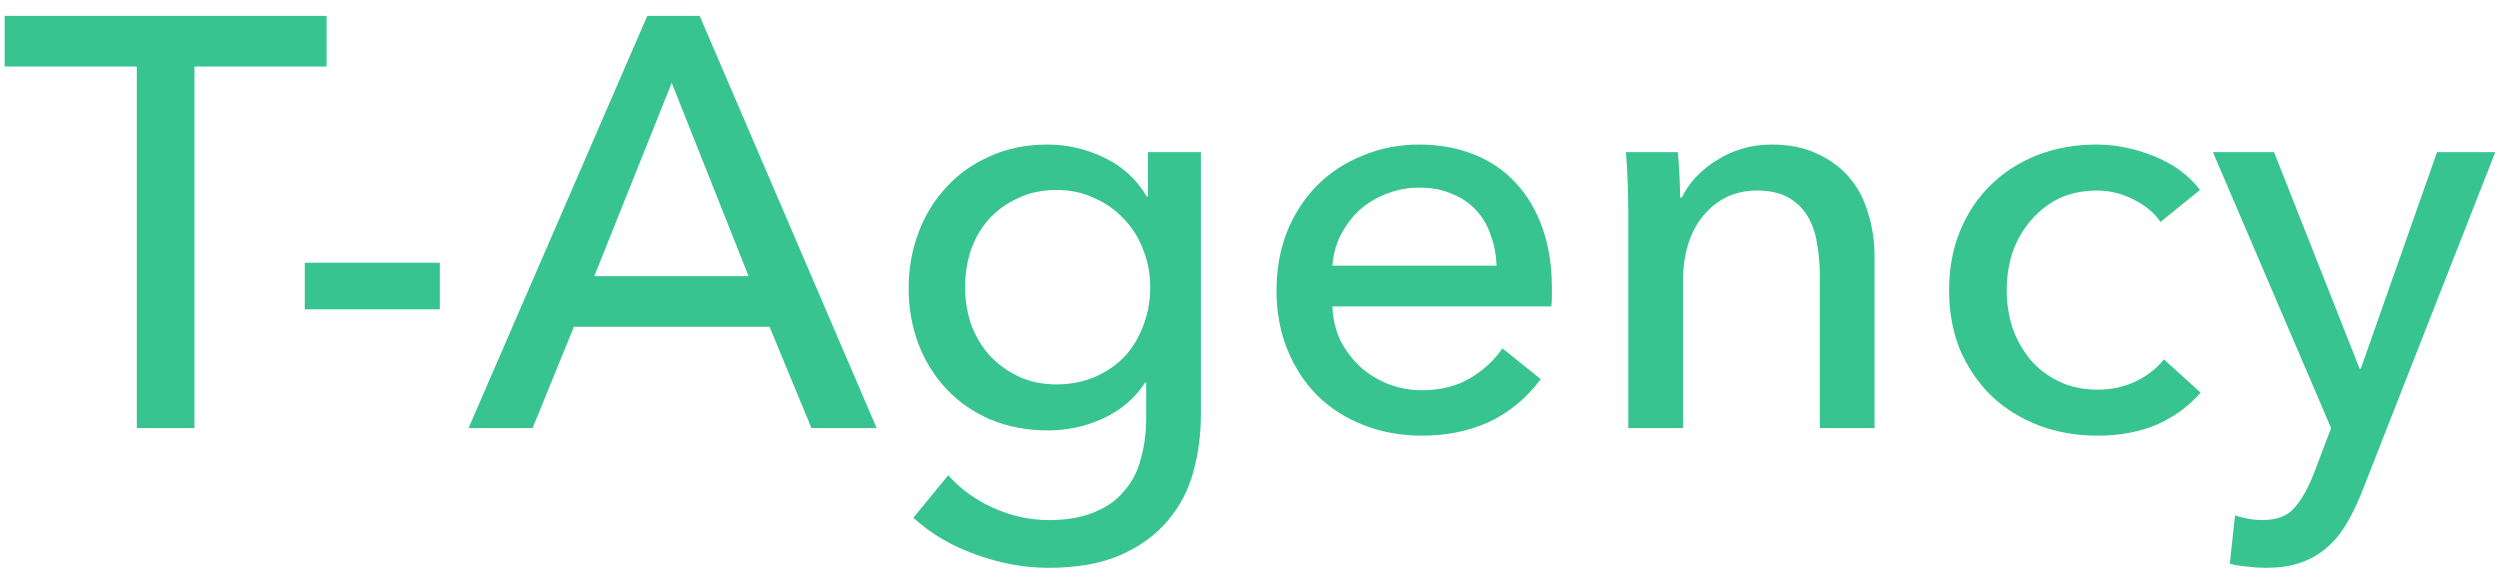 <svg width="146" height="34" viewBox="0 0 146 34" fill="none" xmlns="http://www.w3.org/2000/svg">
<path d="M11.356 25H7.99V3.886H0.272V0.928H19.074V3.886H11.356V25ZM25.687 18.064H17.799V15.344H25.687V18.064ZM31.103 25H27.363L37.801 0.928H40.861L51.197 25H47.389L44.941 19.084H33.517L31.103 25ZM34.707 16.126H43.717L39.229 4.838L34.707 16.126ZM55.377 27.754C56.08 28.547 56.953 29.182 57.995 29.658C59.061 30.134 60.149 30.372 61.259 30.372C62.325 30.372 63.22 30.213 63.945 29.896C64.671 29.601 65.249 29.182 65.679 28.638C66.133 28.117 66.45 27.493 66.631 26.768C66.835 26.043 66.937 25.261 66.937 24.422V22.348H66.869C66.28 23.255 65.475 23.946 64.455 24.422C63.435 24.898 62.347 25.136 61.191 25.136C59.967 25.136 58.845 24.921 57.825 24.49C56.828 24.059 55.978 23.47 55.275 22.722C54.573 21.974 54.029 21.101 53.643 20.104C53.258 19.084 53.065 17.996 53.065 16.84C53.065 15.684 53.258 14.596 53.643 13.576C54.029 12.556 54.573 11.672 55.275 10.924C55.978 10.153 56.828 9.553 57.825 9.122C58.823 8.669 59.933 8.442 61.157 8.442C62.313 8.442 63.413 8.691 64.455 9.19C65.521 9.689 66.359 10.448 66.971 11.468H67.039V8.884H70.133V24.184C70.133 25.363 69.986 26.485 69.691 27.55C69.397 28.638 68.898 29.59 68.195 30.406C67.493 31.245 66.575 31.913 65.441 32.412C64.308 32.911 62.903 33.16 61.225 33.16C59.82 33.16 58.403 32.899 56.975 32.378C55.57 31.879 54.357 31.165 53.337 30.236L55.377 27.754ZM56.363 16.772C56.363 17.52 56.477 18.234 56.703 18.914C56.953 19.594 57.304 20.195 57.757 20.716C58.233 21.237 58.8 21.657 59.457 21.974C60.115 22.291 60.863 22.45 61.701 22.45C62.517 22.45 63.265 22.303 63.945 22.008C64.625 21.713 65.203 21.317 65.679 20.818C66.155 20.297 66.518 19.696 66.767 19.016C67.039 18.313 67.175 17.565 67.175 16.772C67.175 16.001 67.039 15.276 66.767 14.596C66.518 13.916 66.144 13.315 65.645 12.794C65.169 12.273 64.591 11.865 63.911 11.57C63.254 11.253 62.517 11.094 61.701 11.094C60.863 11.094 60.115 11.253 59.457 11.57C58.8 11.865 58.233 12.273 57.757 12.794C57.304 13.293 56.953 13.893 56.703 14.596C56.477 15.276 56.363 16.001 56.363 16.772ZM87.4 15.514C87.377 14.879 87.264 14.29 87.06 13.746C86.878 13.179 86.595 12.692 86.21 12.284C85.847 11.876 85.382 11.559 84.816 11.332C84.272 11.083 83.626 10.958 82.878 10.958C82.198 10.958 81.552 11.083 80.94 11.332C80.35 11.559 79.829 11.876 79.376 12.284C78.945 12.692 78.582 13.179 78.288 13.746C78.016 14.29 77.857 14.879 77.812 15.514H87.4ZM90.63 16.806C90.63 16.987 90.63 17.169 90.63 17.35C90.63 17.531 90.618 17.713 90.596 17.894H77.812C77.834 18.574 77.982 19.22 78.254 19.832C78.548 20.421 78.934 20.943 79.41 21.396C79.886 21.827 80.43 22.167 81.042 22.416C81.676 22.665 82.345 22.79 83.048 22.79C84.136 22.79 85.076 22.552 85.87 22.076C86.663 21.6 87.286 21.022 87.74 20.342L89.984 22.144C89.122 23.277 88.102 24.116 86.924 24.66C85.768 25.181 84.476 25.442 83.048 25.442C81.824 25.442 80.69 25.238 79.648 24.83C78.605 24.422 77.71 23.855 76.962 23.13C76.214 22.382 75.624 21.487 75.194 20.444C74.763 19.401 74.548 18.245 74.548 16.976C74.548 15.729 74.752 14.585 75.16 13.542C75.59 12.477 76.18 11.57 76.928 10.822C77.676 10.074 78.56 9.496 79.58 9.088C80.6 8.657 81.699 8.442 82.878 8.442C84.056 8.442 85.122 8.635 86.074 9.02C87.048 9.405 87.864 9.961 88.522 10.686C89.202 11.411 89.723 12.295 90.086 13.338C90.448 14.358 90.63 15.514 90.63 16.806ZM97.982 8.884C98.027 9.292 98.061 9.757 98.084 10.278C98.107 10.777 98.118 11.196 98.118 11.536H98.22C98.424 11.105 98.696 10.709 99.036 10.346C99.399 9.961 99.807 9.632 100.26 9.36C100.713 9.065 101.212 8.839 101.756 8.68C102.3 8.521 102.867 8.442 103.456 8.442C104.499 8.442 105.394 8.623 106.142 8.986C106.89 9.326 107.513 9.791 108.012 10.38C108.511 10.969 108.873 11.661 109.1 12.454C109.349 13.247 109.474 14.097 109.474 15.004V25H106.278V16.058C106.278 15.401 106.221 14.777 106.108 14.188C106.017 13.599 105.836 13.077 105.564 12.624C105.292 12.171 104.918 11.808 104.442 11.536C103.966 11.264 103.354 11.128 102.606 11.128C101.337 11.128 100.294 11.615 99.478 12.59C98.685 13.542 98.288 14.823 98.288 16.432V25H95.092V12.352C95.092 11.921 95.081 11.366 95.058 10.686C95.035 10.006 95.001 9.405 94.956 8.884H97.982ZM126.169 12.964C125.829 12.443 125.319 12.012 124.639 11.672C123.959 11.309 123.234 11.128 122.463 11.128C121.624 11.128 120.876 11.287 120.219 11.604C119.584 11.921 119.04 12.352 118.587 12.896C118.134 13.417 117.782 14.029 117.533 14.732C117.306 15.435 117.193 16.171 117.193 16.942C117.193 17.713 117.306 18.449 117.533 19.152C117.782 19.855 118.134 20.478 118.587 21.022C119.04 21.543 119.596 21.963 120.253 22.28C120.91 22.597 121.658 22.756 122.497 22.756C123.313 22.756 124.05 22.597 124.707 22.28C125.387 21.963 125.942 21.532 126.373 20.988L128.515 22.926C127.835 23.719 126.985 24.343 125.965 24.796C124.945 25.227 123.789 25.442 122.497 25.442C121.25 25.442 120.094 25.238 119.029 24.83C117.986 24.422 117.08 23.855 116.309 23.13C115.538 22.382 114.926 21.487 114.473 20.444C114.042 19.401 113.827 18.234 113.827 16.942C113.827 15.673 114.042 14.517 114.473 13.474C114.904 12.431 115.504 11.536 116.275 10.788C117.046 10.04 117.952 9.462 118.995 9.054C120.06 8.646 121.205 8.442 122.429 8.442C123.562 8.442 124.684 8.669 125.795 9.122C126.928 9.575 127.824 10.233 128.481 11.094L126.169 12.964ZM137.802 21.532H137.87L142.324 8.884H145.724L137.904 28.808C137.632 29.488 137.337 30.089 137.02 30.61C136.702 31.154 136.328 31.607 135.898 31.97C135.467 32.355 134.957 32.65 134.368 32.854C133.801 33.058 133.121 33.16 132.328 33.16C131.988 33.16 131.636 33.137 131.274 33.092C130.934 33.069 130.582 33.013 130.22 32.922L130.526 30.1C131.07 30.281 131.602 30.372 132.124 30.372C132.962 30.372 133.586 30.134 133.994 29.658C134.402 29.205 134.776 28.547 135.116 27.686L136.136 25L129.234 8.884H132.804L137.802 21.532Z" fill="#37C491"/>
</svg>
